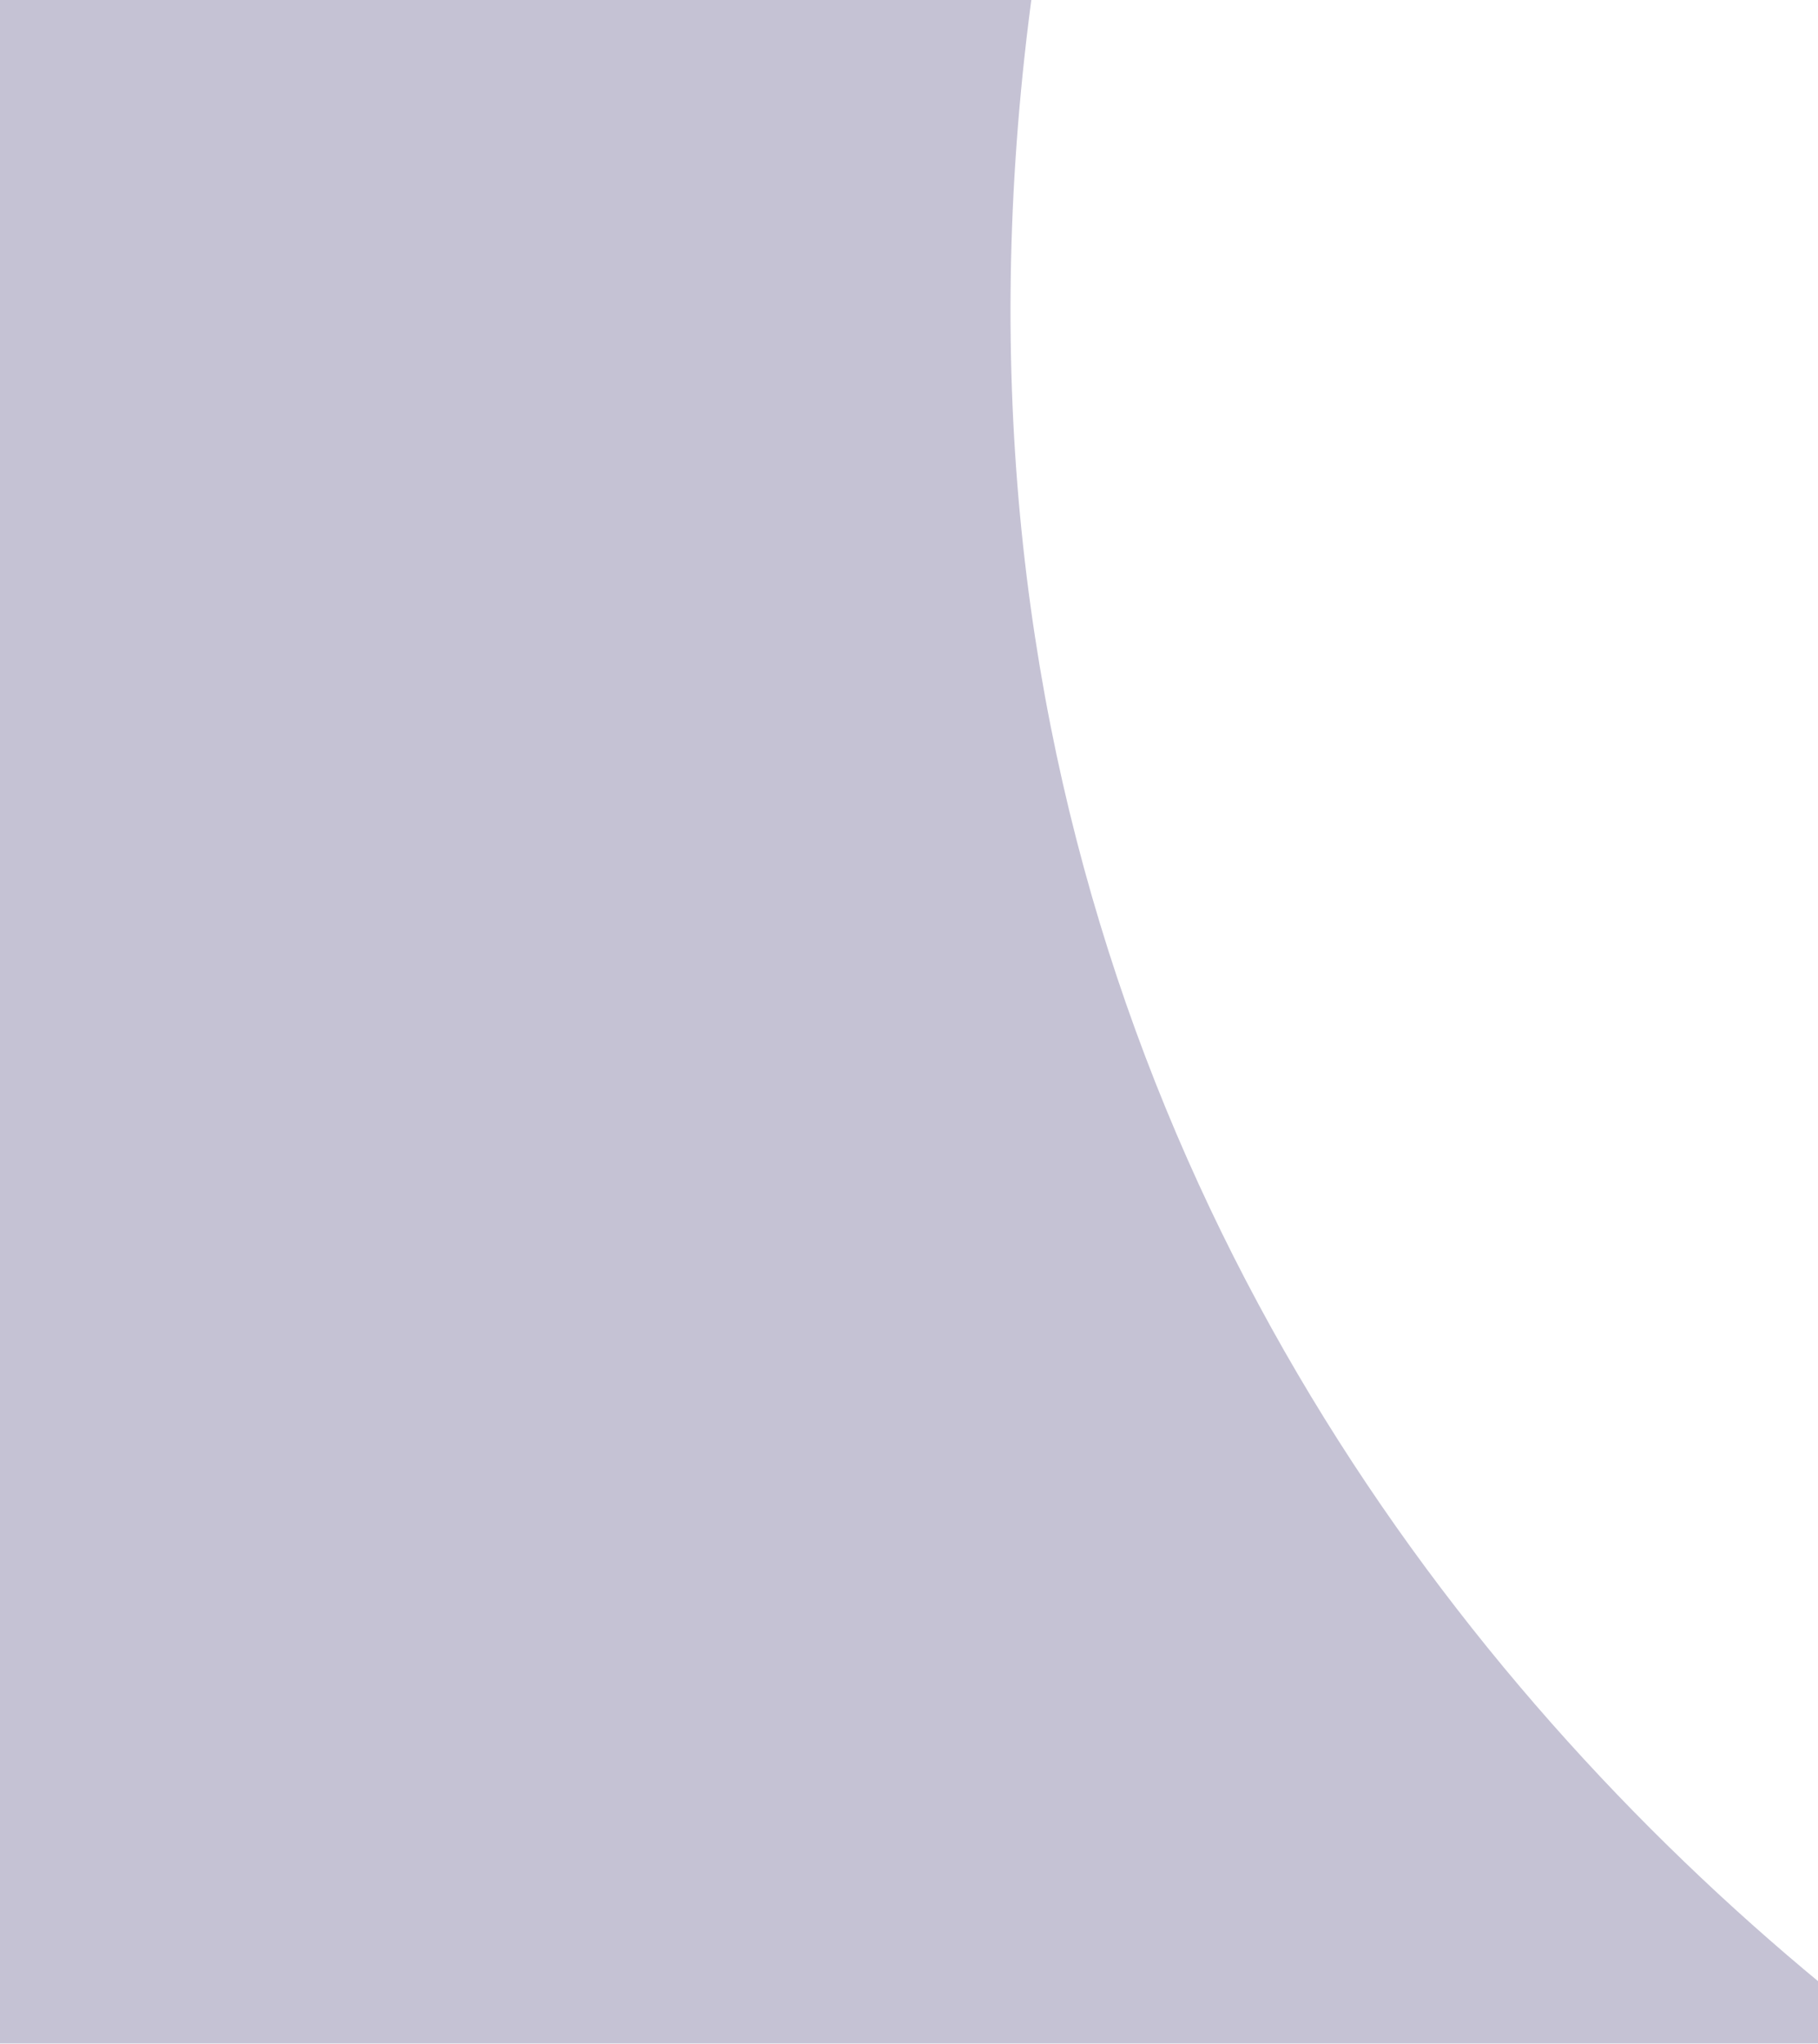 <svg xmlns="http://www.w3.org/2000/svg" width="316" height="355" viewBox="0 0 316 355" fill="none">
  <g style="mix-blend-mode:plus-lighter" opacity="0.25" filter="url(#filter0_df_11547_437)">
    <path d="M213.431 -129.617C94.032 165.306 285.935 340.906 396.812 391.841L405.598 422.829H-340.601V205.911C-307.047 87.087 42.734 -67.284 213.431 -129.617Z" fill="#160B54"/>
  </g>
  <defs>
    <filter id="filter0_df_11547_437" x="-344.602" y="-133.617" width="754.199" height="564.446" filterUnits="userSpaceOnUse" color-interpolation-filters="sRGB">
      <feFlood flood-opacity="0" result="BackgroundImageFix"/>
      <feColorMatrix in="SourceAlpha" type="matrix" values="0 0 0 0 0 0 0 0 0 0 0 0 0 0 0 0 0 0 127 0" result="hardAlpha"/>
      <feOffset dy="4"/>
      <feGaussianBlur stdDeviation="2"/>
      <feComposite in2="hardAlpha" operator="out"/>
      <feColorMatrix type="matrix" values="0 0 0 0 0 0 0 0 0 0 0 0 0 0 0 0 0 0 0.25 0"/>
      <feBlend mode="normal" in2="BackgroundImageFix" result="effect1_dropShadow_11547_437"/>
      <feBlend mode="normal" in="SourceGraphic" in2="effect1_dropShadow_11547_437" result="shape"/>
      <feGaussianBlur stdDeviation="2" result="effect2_foregroundBlur_11547_437"/>
    </filter>
  </defs>
</svg>